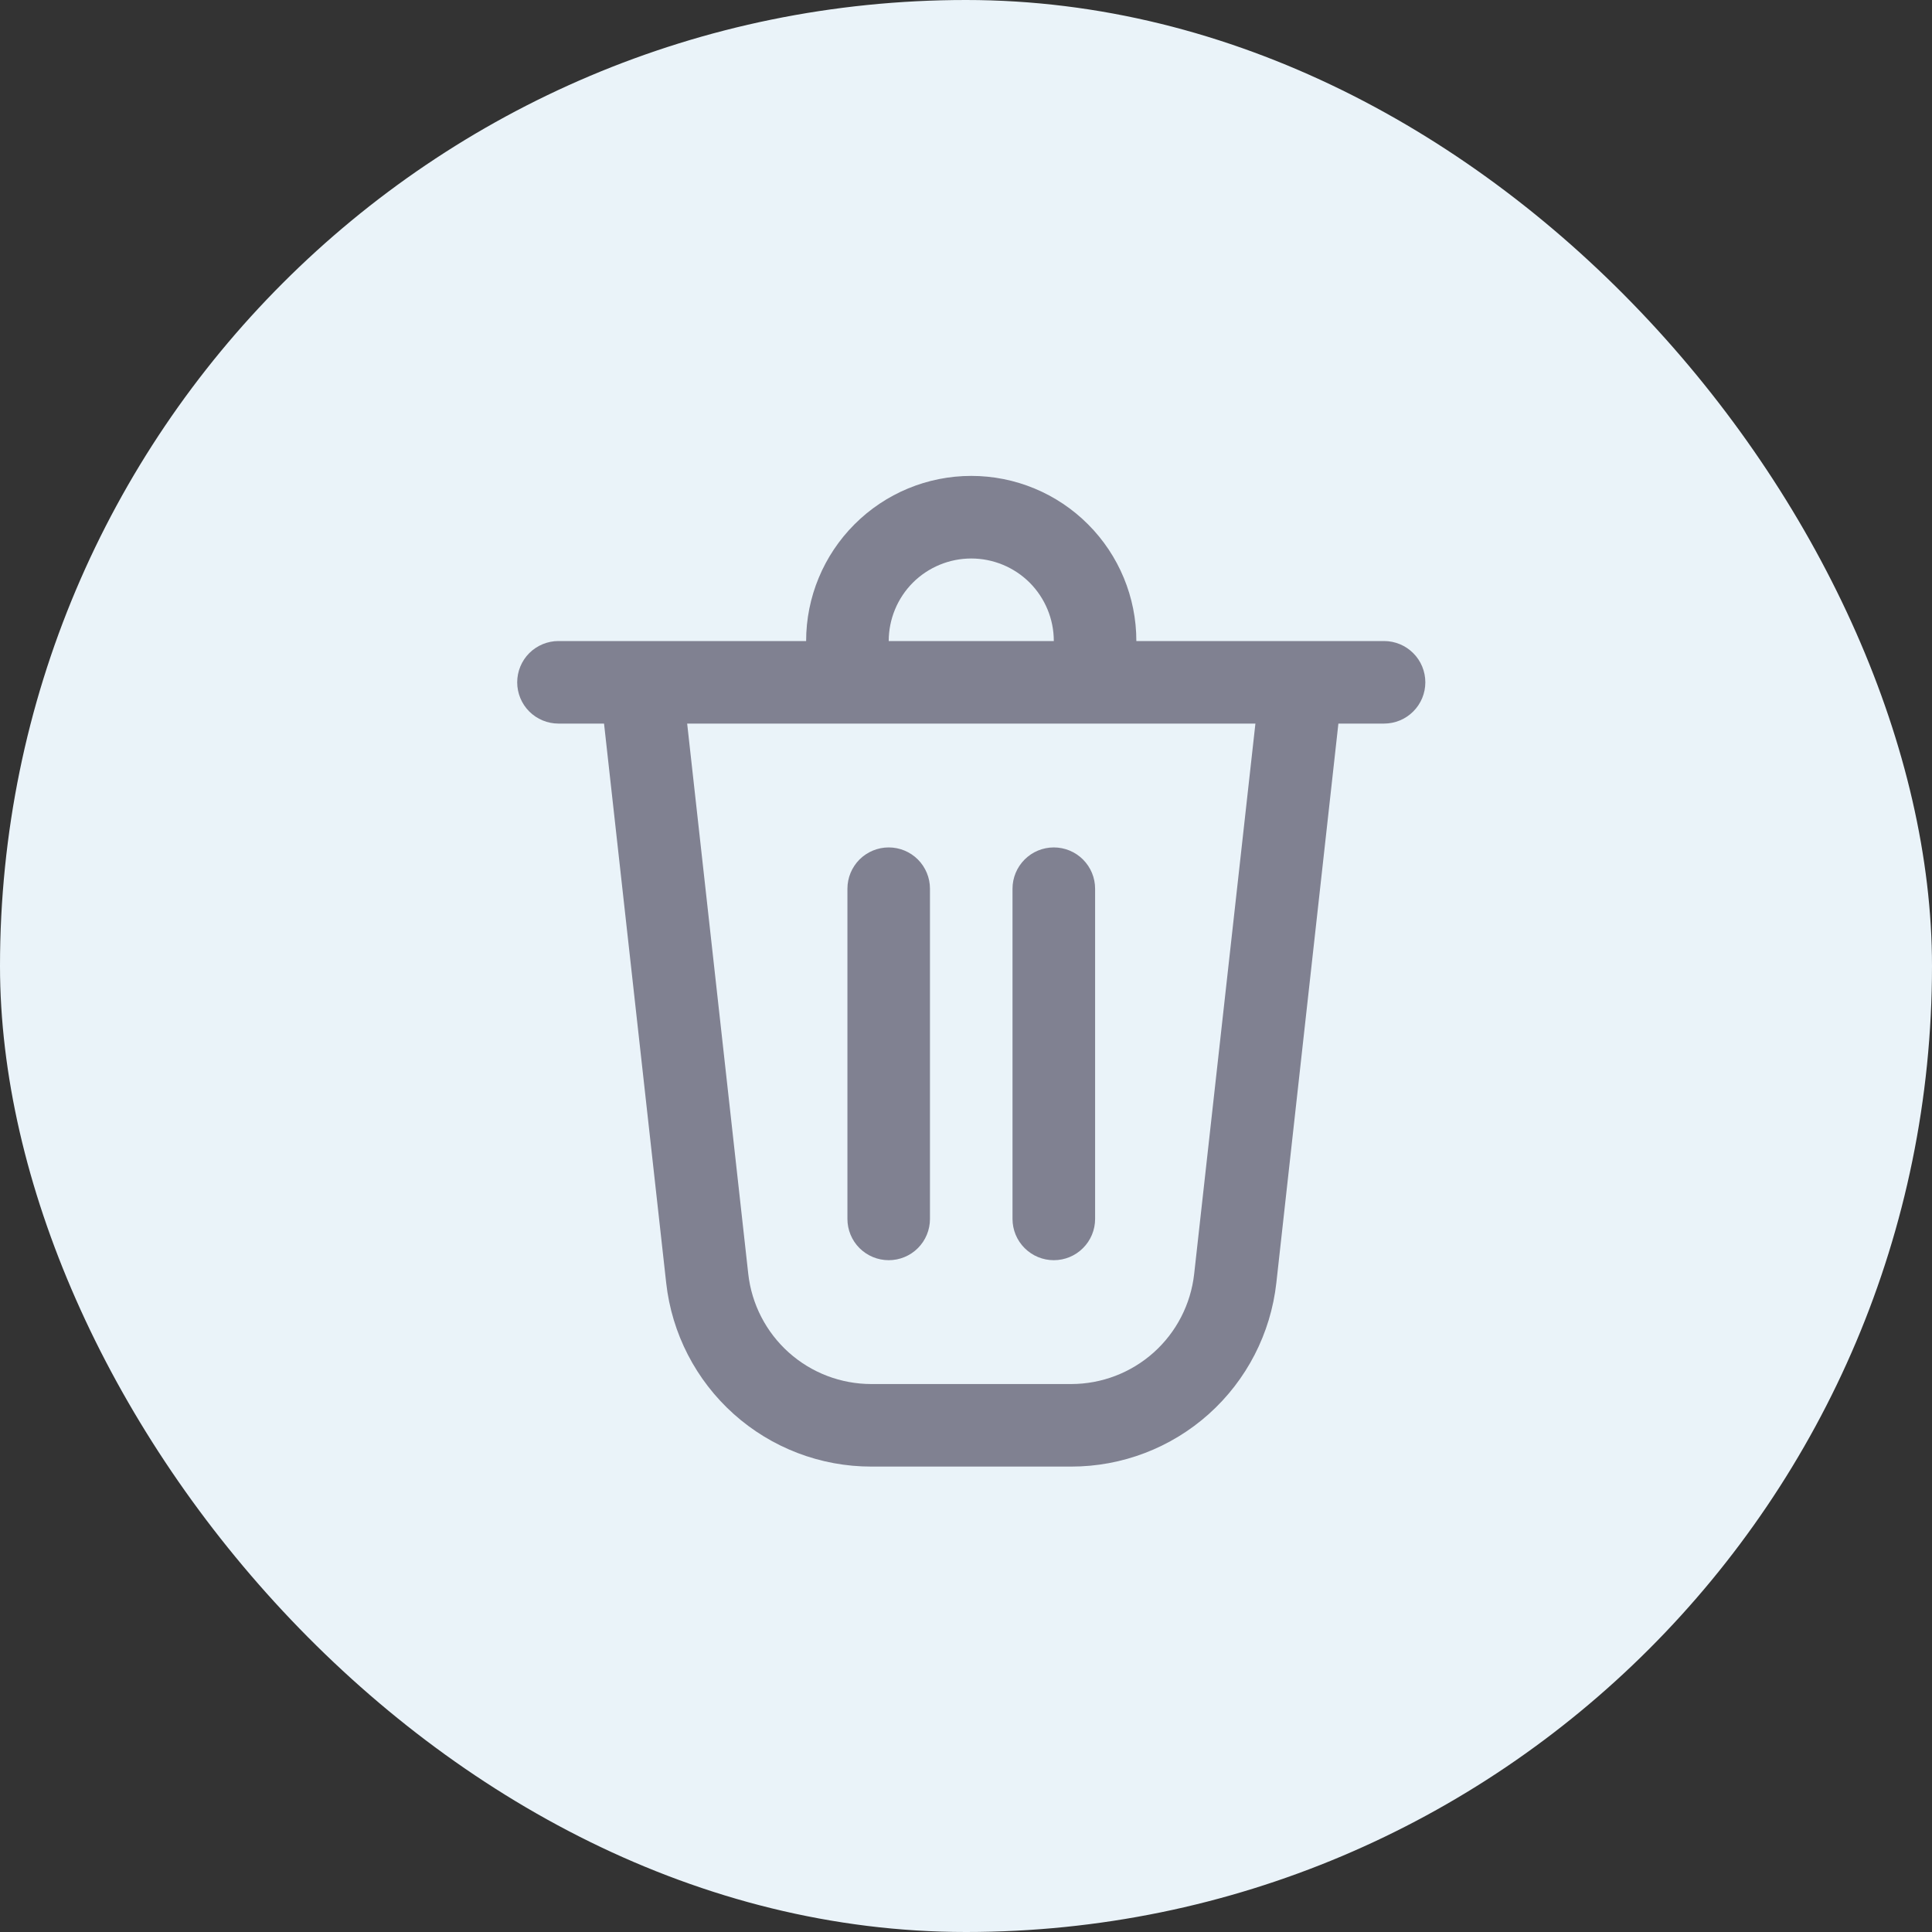 <svg width="40" height="40" viewBox="0 0 40 40" fill="none" xmlns="http://www.w3.org/2000/svg">
<rect x="0" y="0" width="40" height="40" fill="#333333" stroke="none"/>
<rect x="40" y="40" width="40" height="40" rx="20" transform="rotate(-180 40 40)" fill="#EAF3F9"/>
<path d="M17.545 18.4V25.237C17.545 25.463 17.635 25.681 17.795 25.841C17.956 26.001 18.173 26.091 18.4 26.091C18.626 26.091 18.844 26.001 19.004 25.841C19.164 25.681 19.254 25.463 19.254 25.237V18.4C19.254 18.173 19.164 17.956 19.004 17.795C18.844 17.635 18.626 17.545 18.4 17.545C18.173 17.545 17.956 17.635 17.795 17.795C17.635 17.956 17.545 18.173 17.545 18.4Z" fill="#808191"/>
<path d="M21.818 17.545C22.045 17.545 22.262 17.635 22.422 17.795C22.583 17.956 22.673 18.173 22.673 18.4V25.237C22.673 25.463 22.583 25.681 22.422 25.841C22.262 26.001 22.045 26.091 21.818 26.091C21.591 26.091 21.374 26.001 21.214 25.841C21.053 25.681 20.963 25.463 20.963 25.237V18.4C20.963 18.173 21.053 17.956 21.214 17.795C21.374 17.635 21.591 17.545 21.818 17.545Z" fill="#808191"/>
<path d="M23.527 13.272H28.655C28.882 13.272 29.099 13.362 29.259 13.522C29.42 13.682 29.51 13.9 29.51 14.127C29.51 14.353 29.42 14.571 29.259 14.731C29.099 14.891 28.882 14.981 28.655 14.981H27.71L26.425 26.563C26.308 27.608 25.811 28.574 25.027 29.276C24.244 29.977 23.229 30.365 22.177 30.364H18.041C16.989 30.365 15.974 29.977 15.191 29.276C14.407 28.574 13.909 27.608 13.793 26.563L12.506 14.981H11.563C11.336 14.981 11.119 14.891 10.958 14.731C10.798 14.571 10.708 14.353 10.708 14.127C10.708 13.9 10.798 13.682 10.958 13.522C11.119 13.362 11.336 13.272 11.563 13.272H16.69C16.69 12.365 17.051 11.496 17.692 10.855C18.333 10.213 19.202 9.853 20.109 9.853C21.016 9.853 21.885 10.213 22.526 10.855C23.167 11.496 23.527 12.365 23.527 13.272V13.272ZM20.109 11.563C19.656 11.563 19.221 11.743 18.9 12.063C18.58 12.384 18.4 12.819 18.4 13.272H21.818C21.818 12.819 21.638 12.384 21.318 12.063C20.997 11.743 20.562 11.563 20.109 11.563V11.563ZM14.227 14.981L15.492 26.375C15.562 27.002 15.861 27.581 16.331 28.002C16.801 28.423 17.41 28.655 18.041 28.655H22.177C22.808 28.655 23.416 28.422 23.886 28.002C24.356 27.581 24.654 27.002 24.724 26.375L25.992 14.981H14.229H14.227Z" fill="#808191"/>
</svg>
